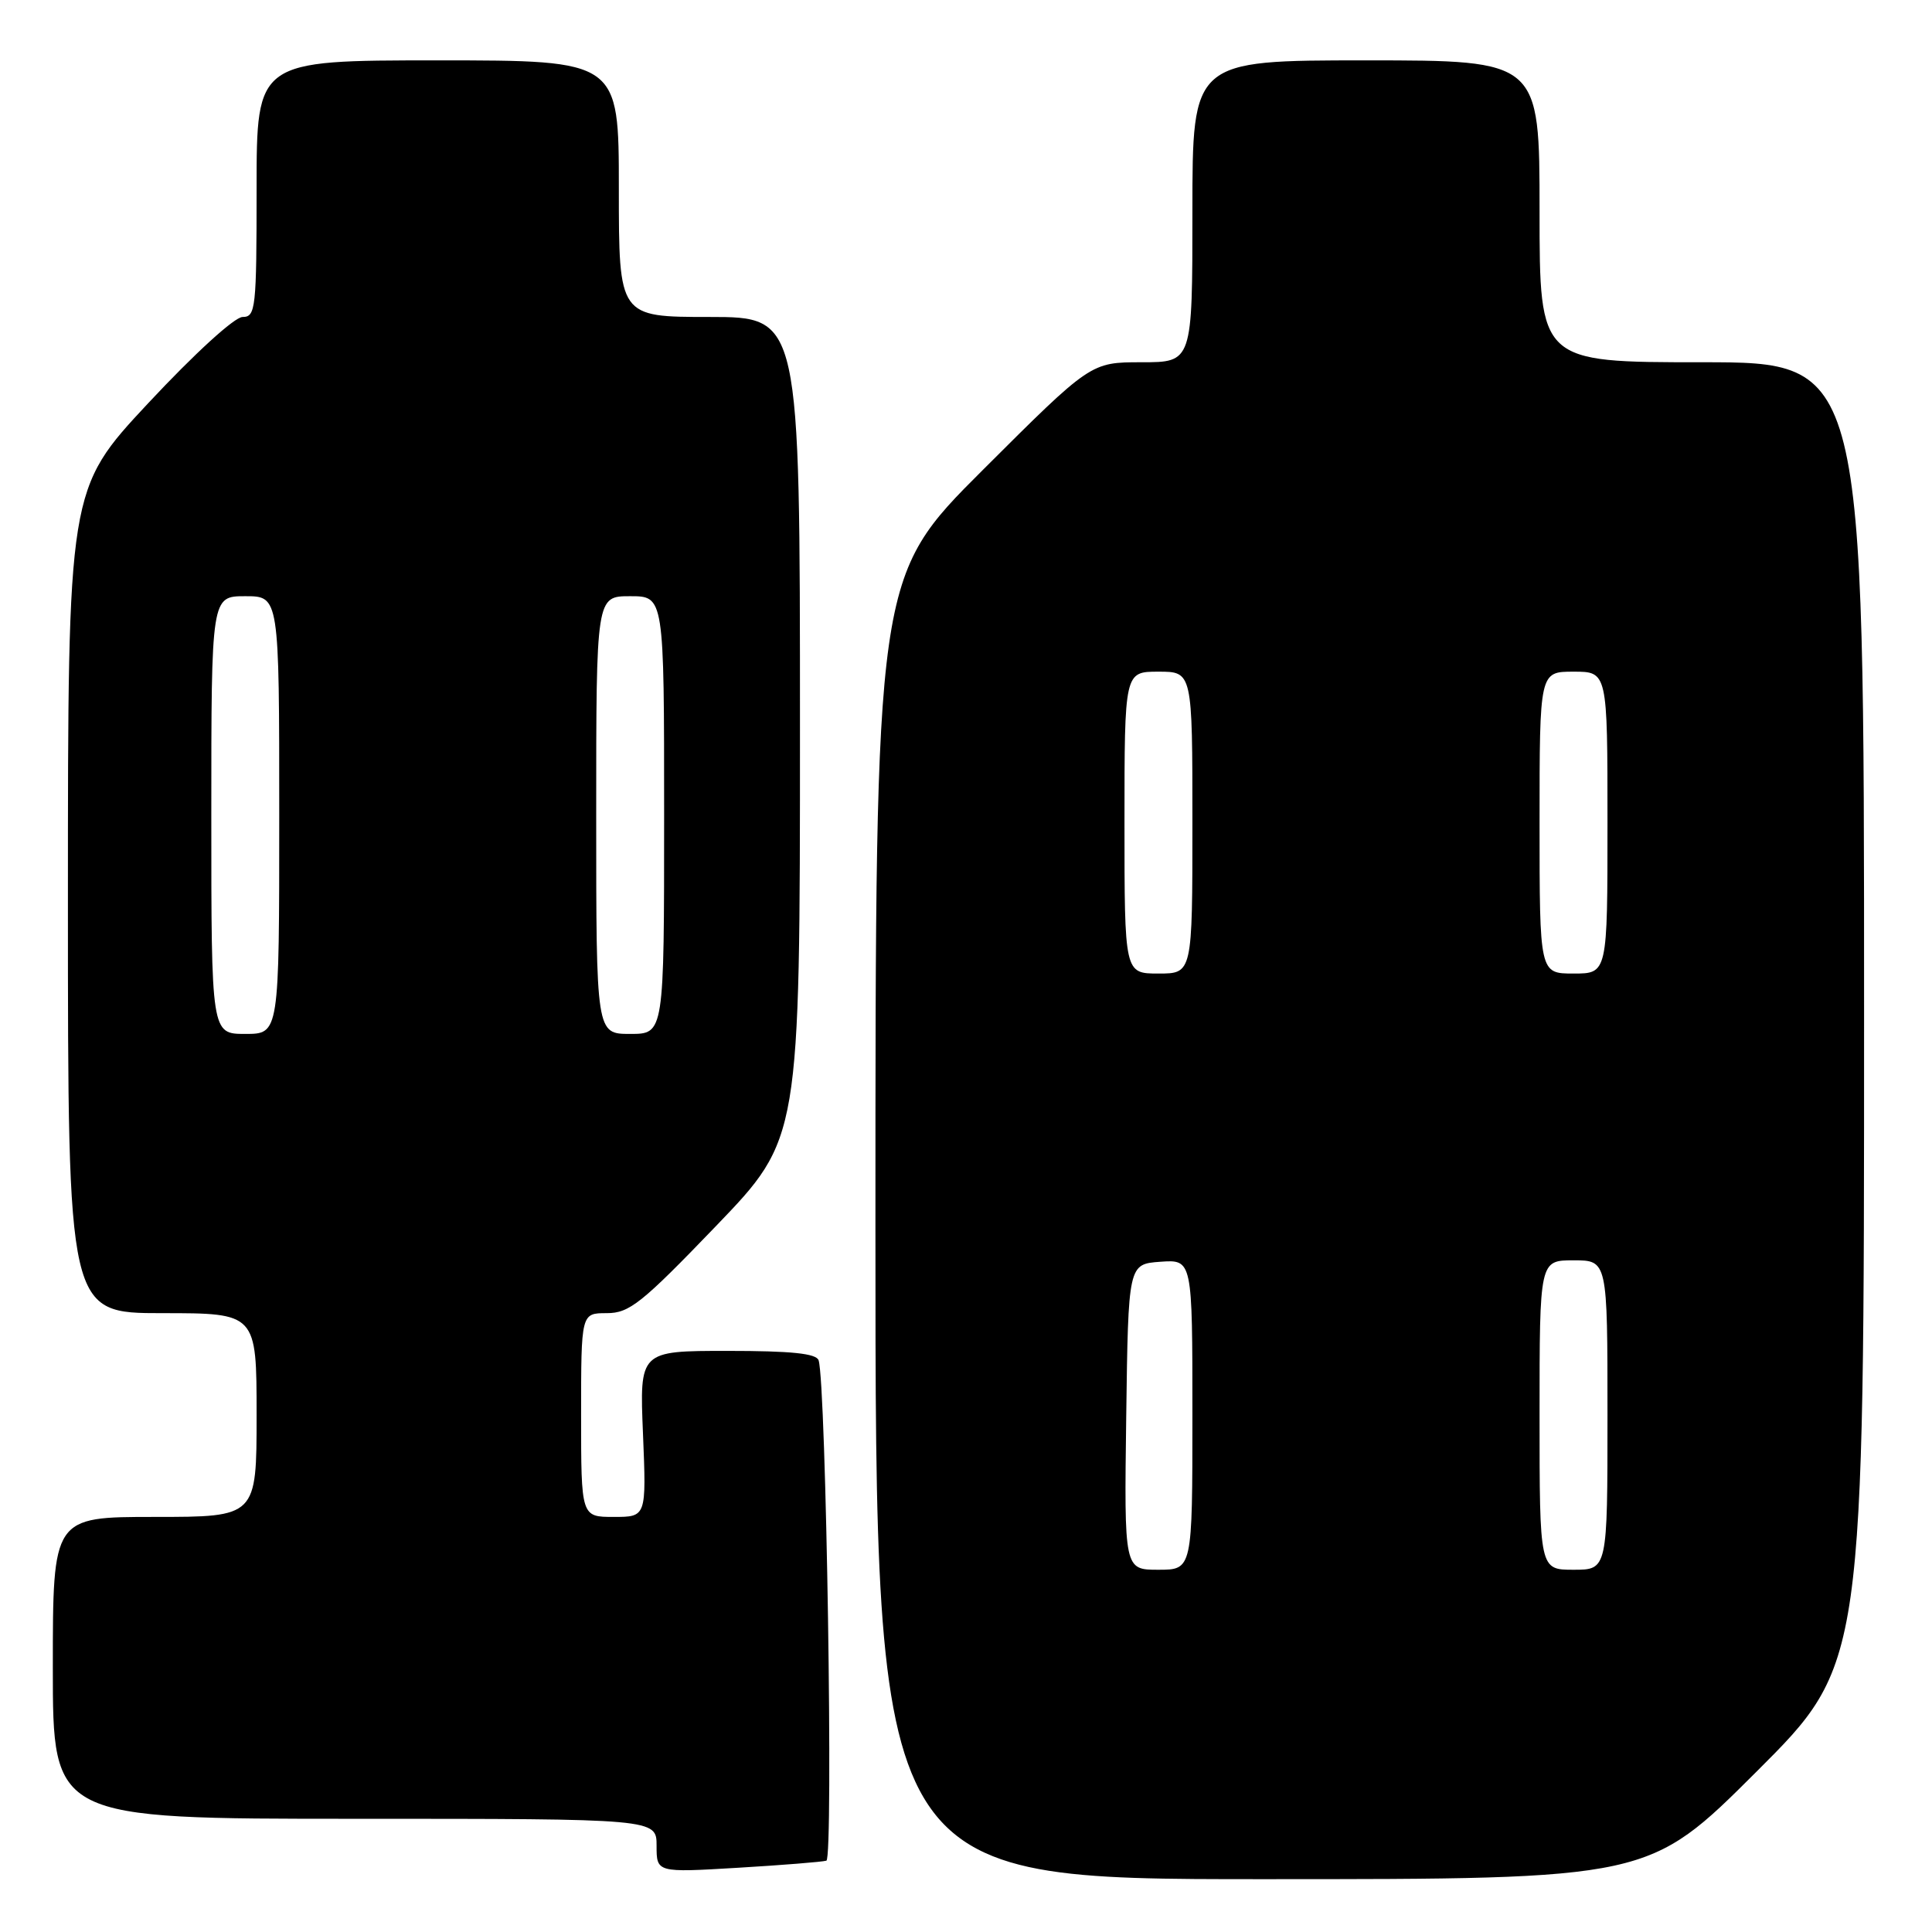 <?xml version="1.0" encoding="UTF-8" standalone="no"?>
<!DOCTYPE svg PUBLIC "-//W3C//DTD SVG 1.1//EN" "http://www.w3.org/Graphics/SVG/1.1/DTD/svg11.dtd" >
<svg xmlns="http://www.w3.org/2000/svg" xmlns:xlink="http://www.w3.org/1999/xlink" version="1.1" viewBox="0 0 256 256">
 <g >
 <path fill="currentColor"
d=" M 232.74 234.76 C 247.00 220.53 247.00 220.53 247.00 134.26 C 247.00 48.00 247.00 48.00 225.50 48.00 C 204.00 48.00 204.00 48.00 204.00 28.00 C 204.00 8.00 204.00 8.00 181.00 8.00 C 158.00 8.00 158.00 8.00 158.00 28.00 C 158.00 48.00 158.00 48.00 151.26 48.00 C 144.53 48.00 144.53 48.00 130.26 62.24 C 116.00 76.47 116.00 76.47 116.00 162.74 C 116.00 249.00 116.00 249.00 167.24 249.00 C 218.47 249.00 218.47 249.00 232.74 234.76 Z  M 109.50 246.55 C 110.45 246.27 109.47 183.31 108.47 180.25 C 108.18 179.34 104.85 179.00 96.40 179.00 C 84.74 179.00 84.74 179.00 85.20 190.00 C 85.65 201.00 85.65 201.00 81.32 201.00 C 77.00 201.00 77.00 201.00 77.00 187.50 C 77.00 174.00 77.00 174.00 80.39 174.00 C 83.40 174.00 85.00 172.72 94.89 162.44 C 106.00 150.88 106.00 150.88 106.00 96.44 C 106.00 42.00 106.00 42.00 94.00 42.00 C 82.00 42.00 82.00 42.00 82.00 25.00 C 82.00 8.00 82.00 8.00 58.00 8.00 C 34.00 8.00 34.00 8.00 34.00 25.00 C 34.00 40.87 33.88 42.00 32.15 42.00 C 31.08 42.00 25.81 46.82 19.65 53.41 C 9.00 64.82 9.00 64.82 9.00 119.41 C 9.00 174.00 9.00 174.00 21.50 174.00 C 34.00 174.00 34.00 174.00 34.00 187.50 C 34.00 201.00 34.00 201.00 20.50 201.00 C 7.00 201.00 7.00 201.00 7.00 221.00 C 7.00 241.00 7.00 241.00 47.00 241.00 C 87.00 241.00 87.00 241.00 87.00 244.57 C 87.00 248.13 87.00 248.13 97.75 247.49 C 103.66 247.14 108.95 246.71 109.50 246.55 Z  M 149.23 187.75 C 149.50 167.50 149.50 167.50 153.75 167.19 C 158.00 166.89 158.00 166.89 158.00 187.44 C 158.00 208.00 158.00 208.00 153.48 208.00 C 148.96 208.00 148.96 208.00 149.23 187.75 Z  M 204.00 187.50 C 204.00 167.00 204.00 167.00 208.50 167.00 C 213.00 167.00 213.00 167.00 213.00 187.50 C 213.00 208.00 213.00 208.00 208.50 208.00 C 204.00 208.00 204.00 208.00 204.00 187.50 Z  M 149.00 109.00 C 149.00 89.00 149.00 89.00 153.50 89.00 C 158.00 89.00 158.00 89.00 158.00 109.00 C 158.00 129.00 158.00 129.00 153.50 129.00 C 149.00 129.00 149.00 129.00 149.00 109.00 Z  M 204.00 109.00 C 204.00 89.00 204.00 89.00 208.50 89.00 C 213.00 89.00 213.00 89.00 213.00 109.00 C 213.00 129.00 213.00 129.00 208.50 129.00 C 204.00 129.00 204.00 129.00 204.00 109.00 Z  M 28.00 108.00 C 28.00 79.00 28.00 79.00 32.50 79.00 C 37.00 79.00 37.00 79.00 37.00 108.00 C 37.00 137.00 37.00 137.00 32.50 137.00 C 28.00 137.00 28.00 137.00 28.00 108.00 Z  M 79.00 108.00 C 79.00 79.00 79.00 79.00 83.50 79.00 C 88.00 79.00 88.00 79.00 88.00 108.00 C 88.00 137.00 88.00 137.00 83.50 137.00 C 79.00 137.00 79.00 137.00 79.00 108.00 Z "/>
</g>
</svg>